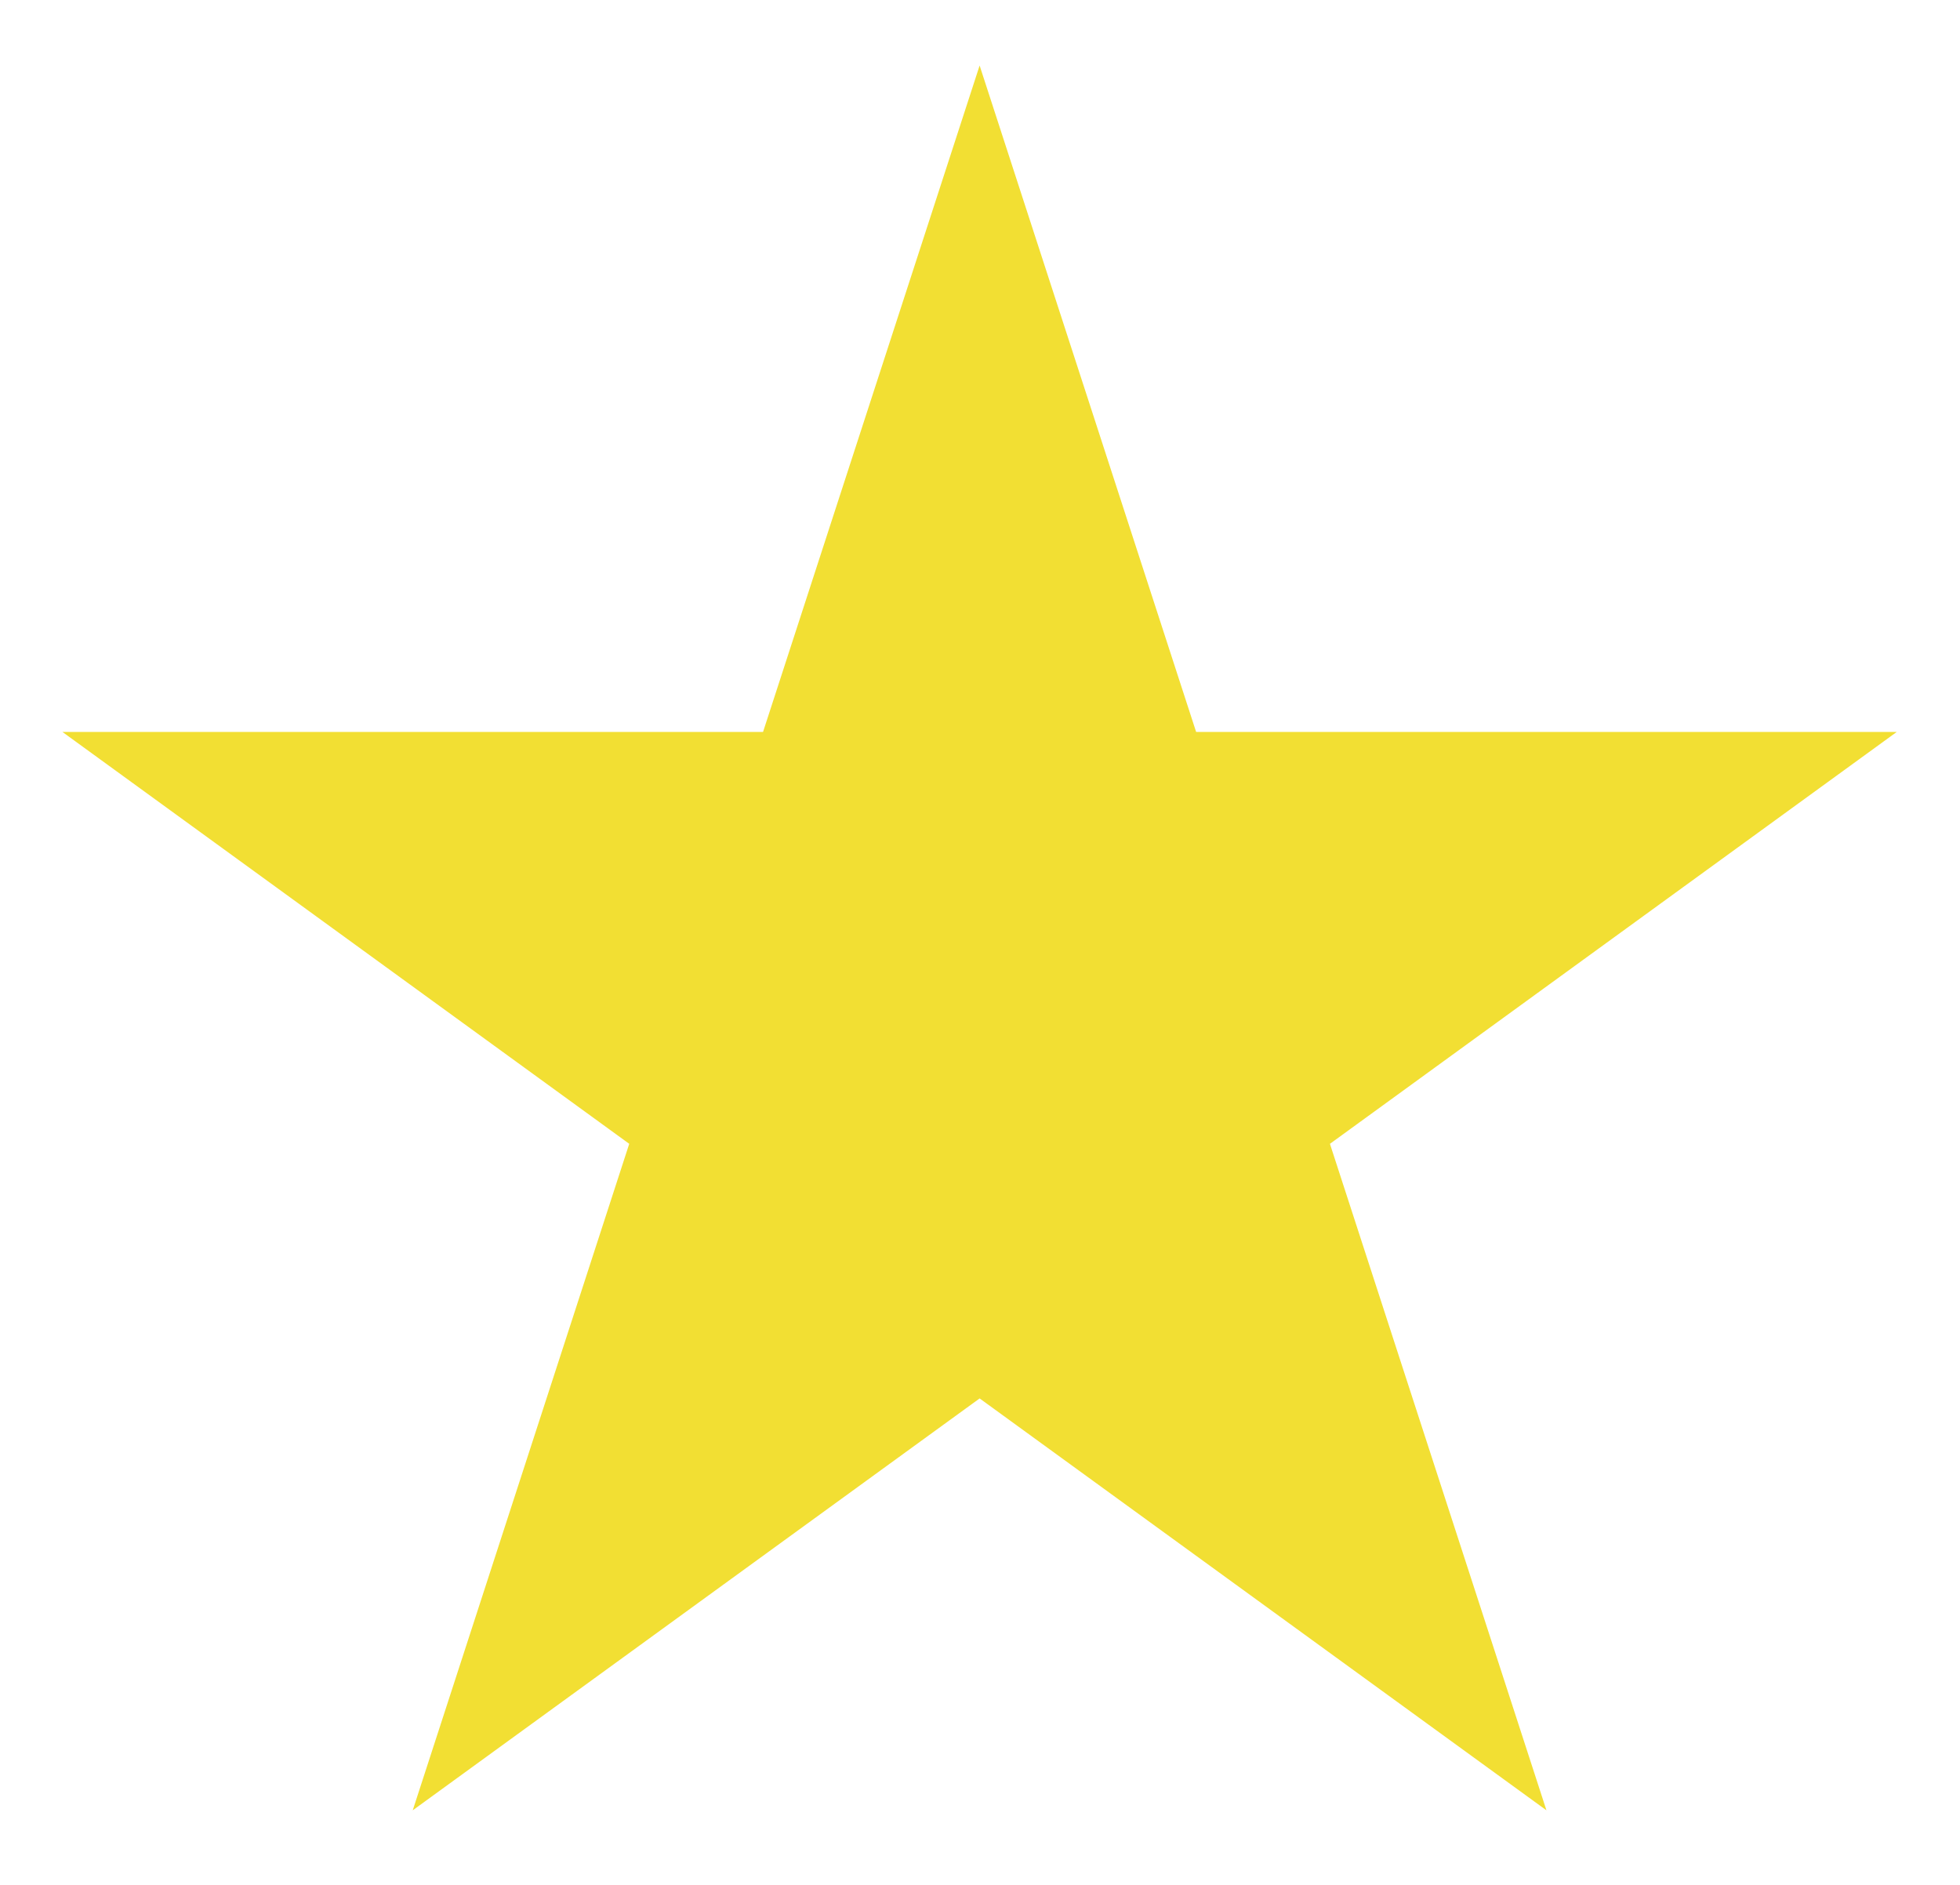 <svg width="26" height="25" viewBox="0 0 26 25" fill="none" xmlns="http://www.w3.org/2000/svg">
<path d="M12.995 0.869L15.867 9.708H25.161L17.642 15.171L20.514 24.011L12.995 18.548L5.475 24.011L8.347 15.171L0.828 9.708H10.122L12.995 0.869Z" fill="#F2DF33"/>
</svg>
